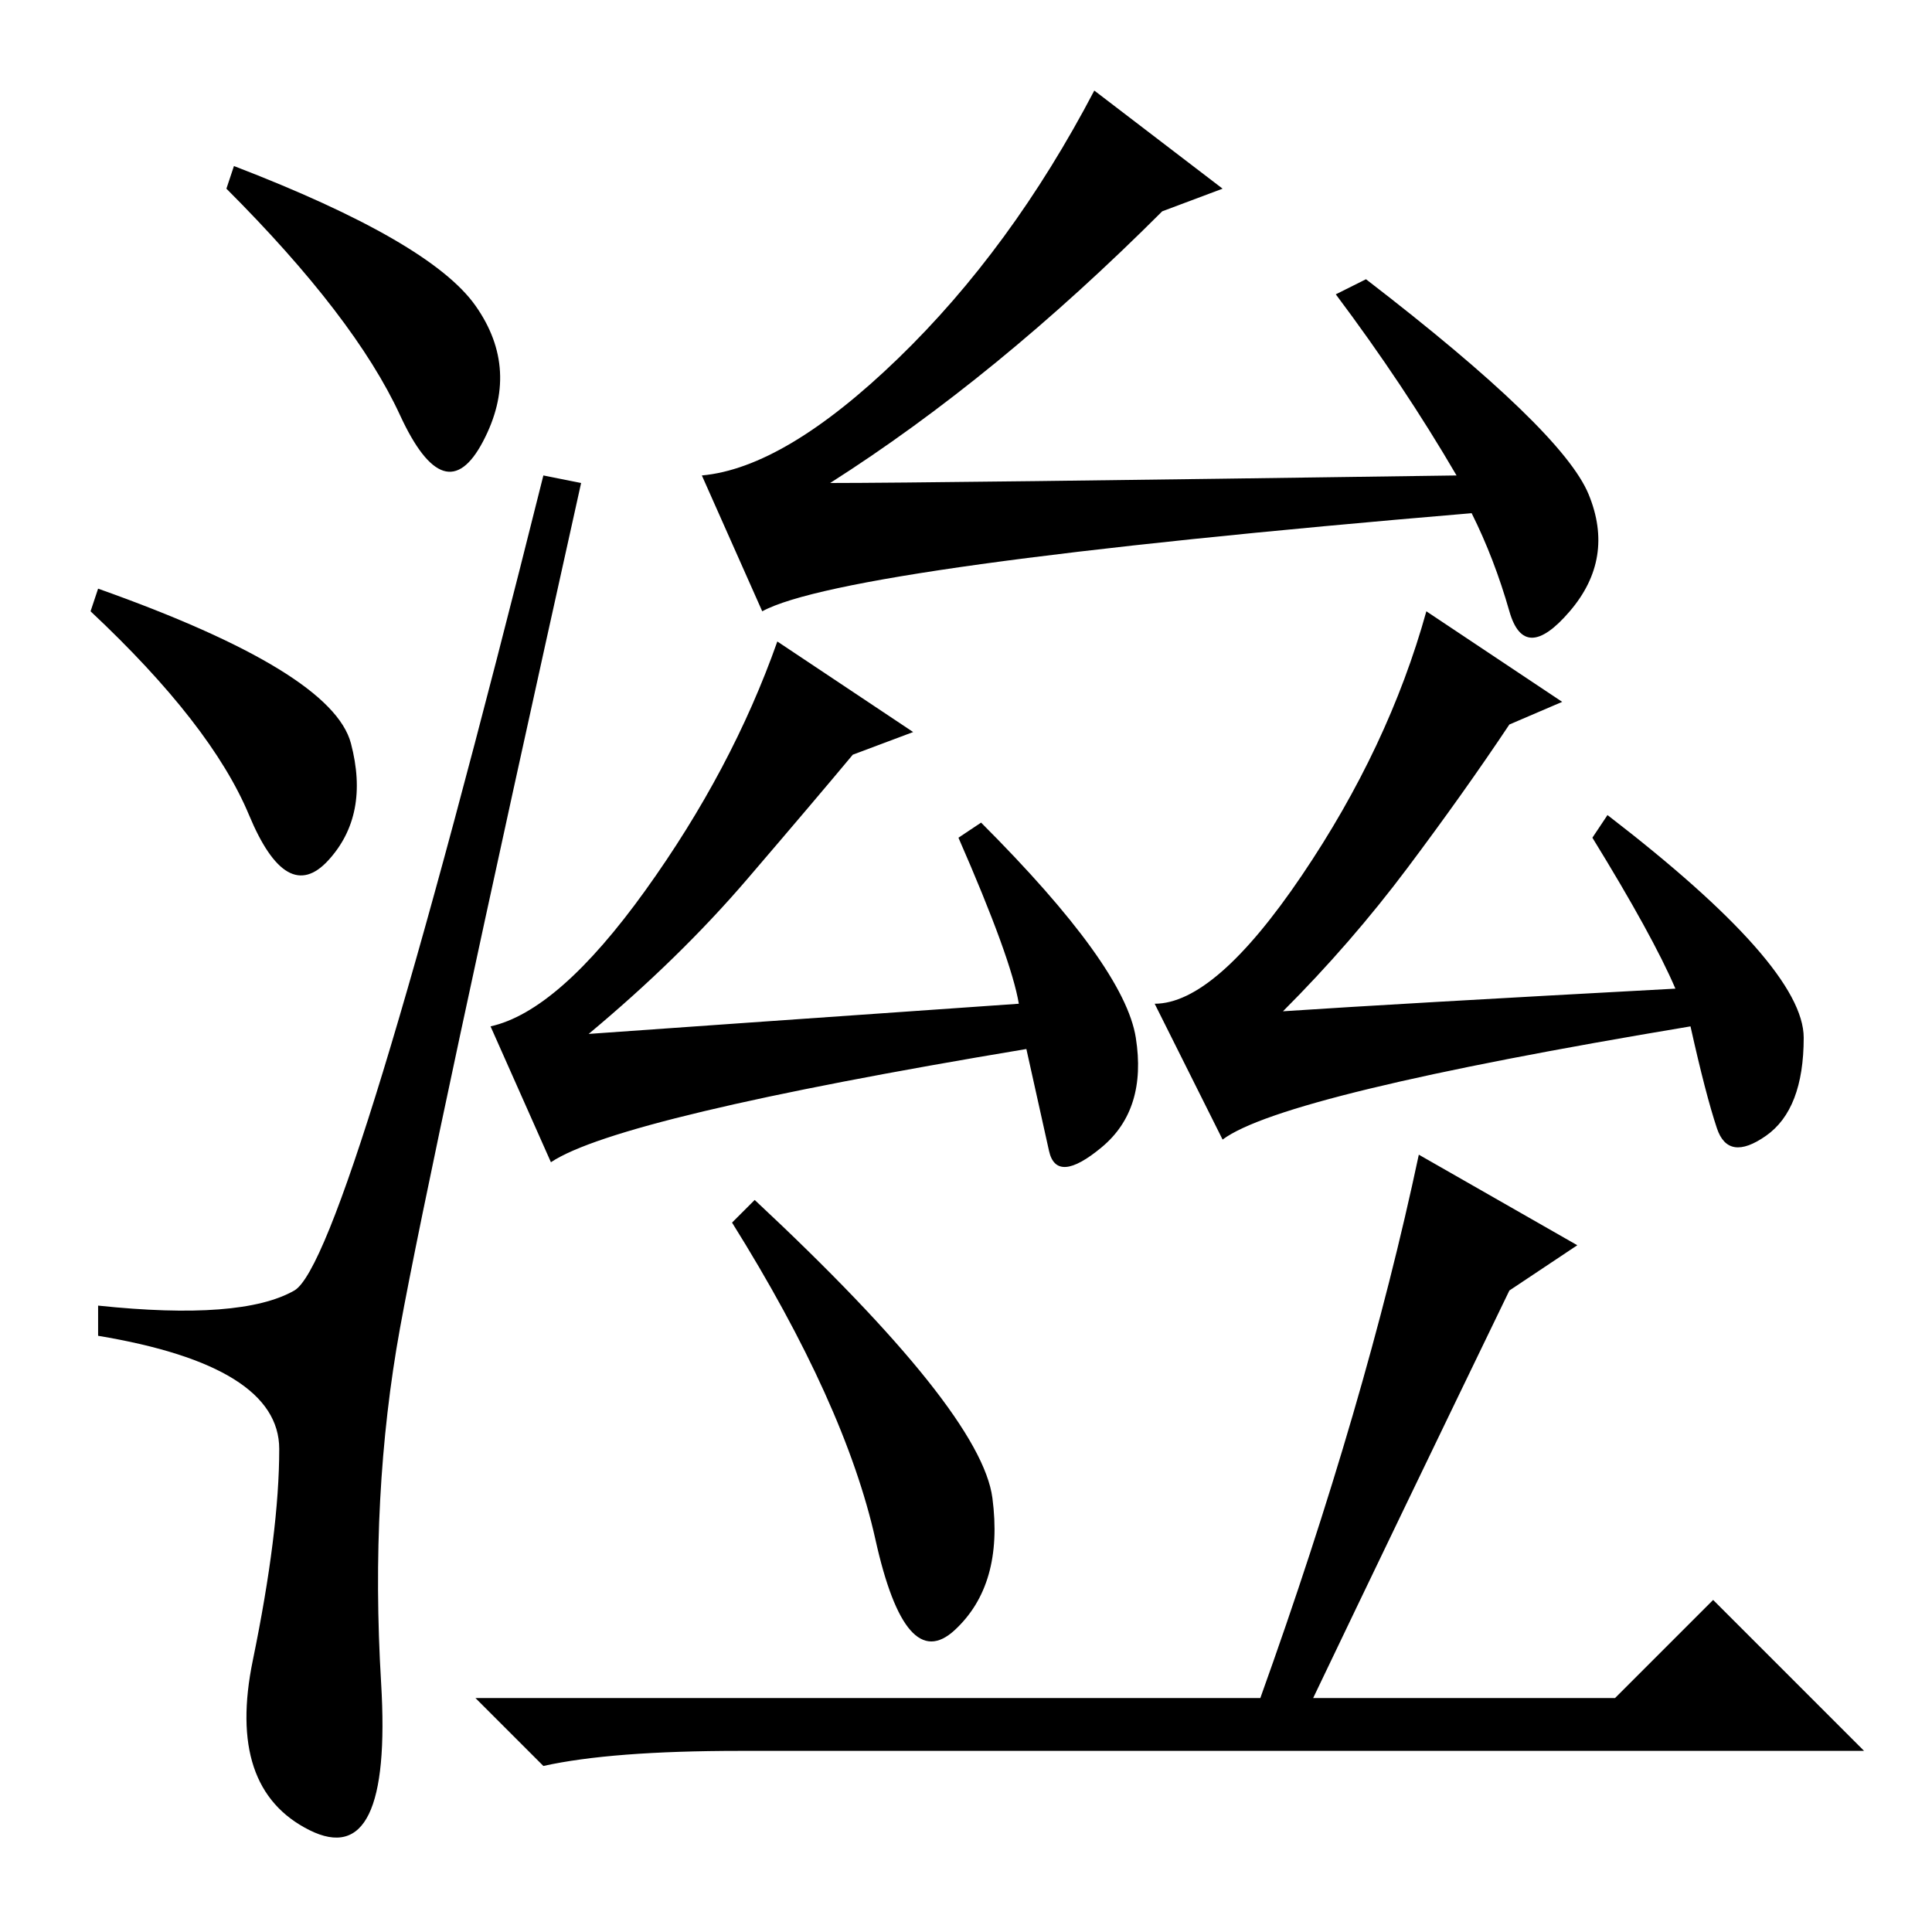 <?xml version="1.0" standalone="no"?>
<!DOCTYPE svg PUBLIC "-//W3C//DTD SVG 1.1//EN" "http://www.w3.org/Graphics/SVG/1.1/DTD/svg11.dtd" >
<svg xmlns="http://www.w3.org/2000/svg" xmlns:xlink="http://www.w3.org/1999/xlink" version="1.1" viewBox="0 -36 256 256">
  <g transform="matrix(1 0 0 -1 0 220)">
   <path fill="currentColor"
d="M210.5 190.5q3.5 -8.5 -2.5 -15.5t-8 0t-5 13q-83 -7 -94 -13l-8 18q11 1 26 15.5t26 35.5l17 -13l-8 -3q-22 -22 -44 -36q13 0 83 1q-7 12 -16 24l4 2q26 -20 29.5 -28.5zM162 105l-9 18q8 0 19.5 17t16.5 35l18 -12l-7 -3q-6 -9 -13.5 -19t-16.5 -19q15 1 52 3
q-3 7 -11 20l2 3q26 -20 26 -29.5t-5 -13t-6.5 1t-3.5 13.5q-54 -9 -62 -15zM73 102l-8 18q9 2 20.5 18t17.5 33l18 -12l-8 -3q-5 -6 -14 -16.5t-21 -20.5q14 1 57 4q-1 6 -8 22l3 2q19 -19 20.5 -28.5t-4.5 -14.5t-7 -0.5l-3 13.5q-54 -9 -63 -15zM100 97
q30 -28 31.5 -39.5t-5 -17.5t-10.5 12t-19 42zM209 91l-9 -6q-15 -31 -26 -54h40l13 13l20 -20h-149q-17 0 -26 -2l-9 9h104q14 39 21 72zM63 215.5q6 -8.5 1 -18t-11 3.5t-23 30l1 3q26 -10 32 -18.5zM13 178q31 -11 33.5 -20.5t-3 -15.5t-10.5 6t-21 27zM39 85q7 4 33 108
l5 -1q-20 -90 -24 -112t-2.5 -47t-9.5 -19.5t-7.5 22.5t3.5 28t-24 15v4q19 -2 26 2z" />
  </g>

</svg>
